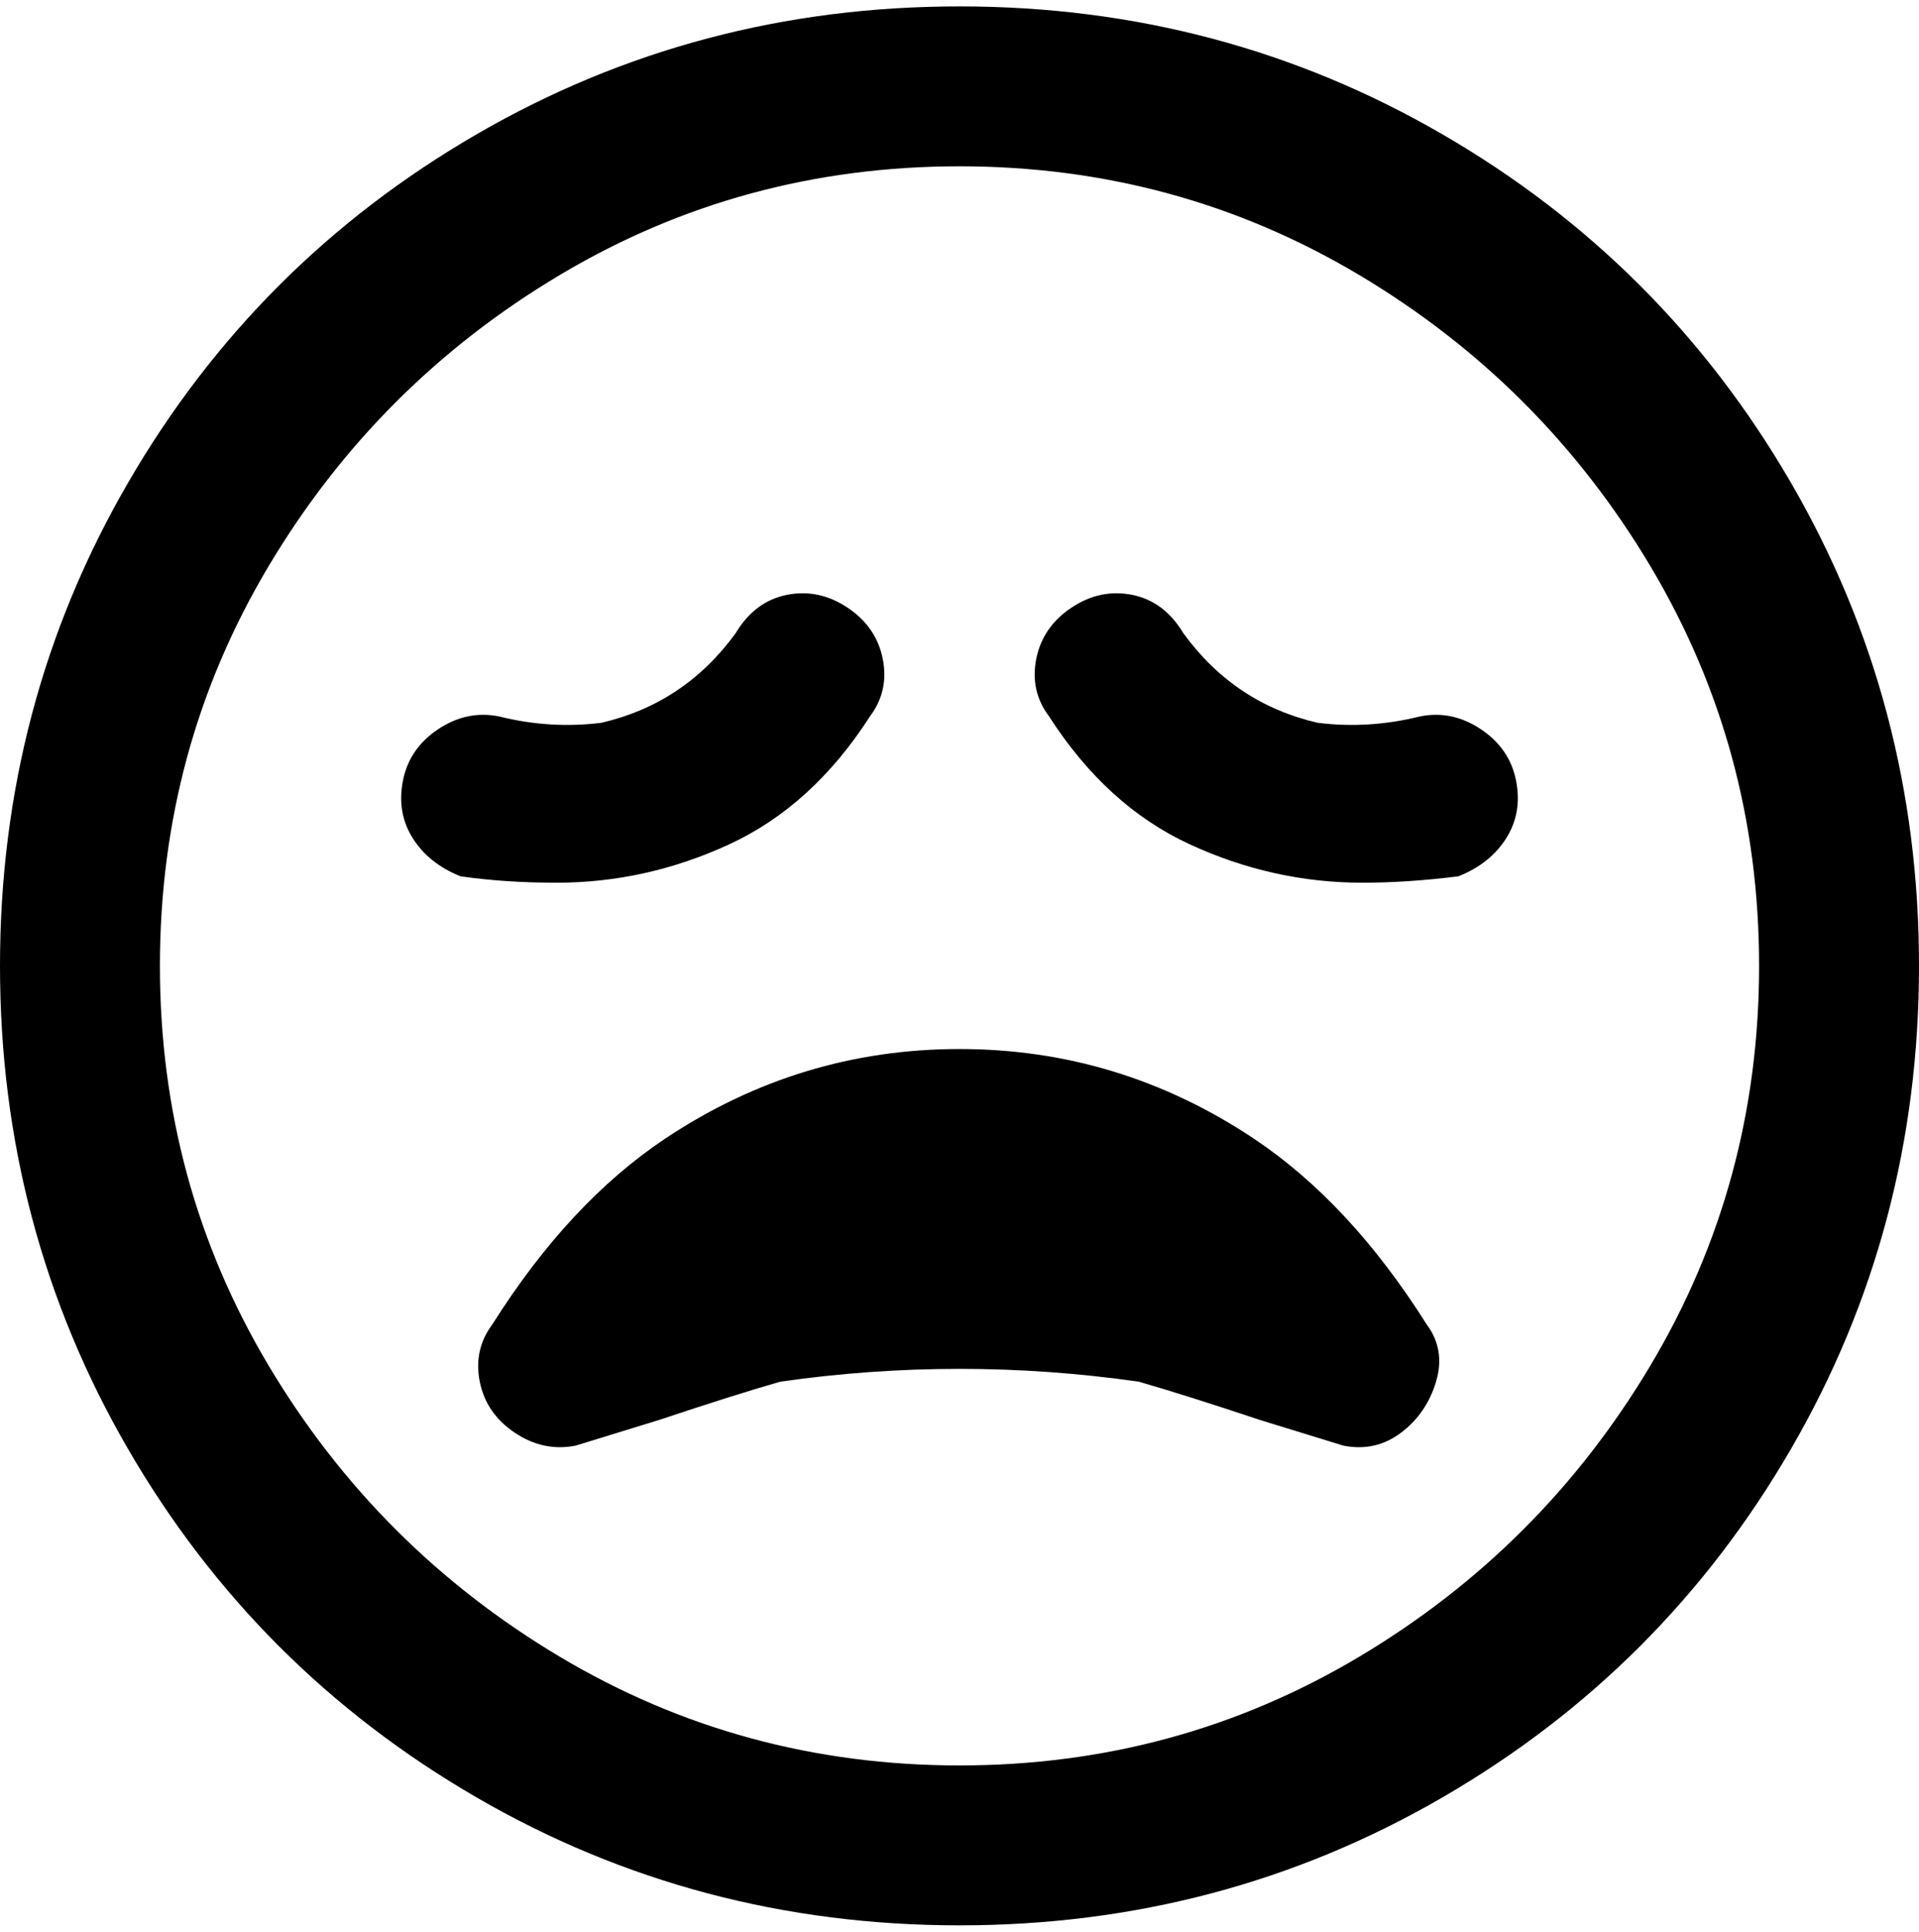 <svg viewBox="0 0 300 302.001" xmlns="http://www.w3.org/2000/svg"><path d="M150 1q-41 0-75.5 20T20 75.5Q0 110 0 151t20 75.5Q40 261 74.5 281t75.5 20q41 0 75.5-20t54.5-54.5q20-34.5 20-75.5t-20-75.5Q260 41 225.5 21T150 1zm0 275q-34 0-62.5-17T42 213.5Q25 185 25 151t17-62.5Q59 60 87.5 43T150 26q34 0 62.5 17T258 88.5q17 28.5 17 62.5t-17 62.5Q241 242 212.5 259T150 276zM87 138q-8 0-15-1-5-2-7.5-6t-1.5-9q1-5 5.5-8t9.5-2q8 2 16 1 13-3 21-14 3-5 8-6t9.5 2q4.5 3 5.5 8t-2 9q-9 14-22 20t-27 6zm150-16q1 5-1.5 9t-7.5 6q-8 1-15 1-14 0-27-6t-22-20q-3-4-2-9t5.5-8q4.5-3 9.5-2t8 6q8 11 21 14 8 1 16-1 5-1 9.5 2t5.5 8zm-14 85q3 4 1.5 9t-5.5 8q-4 3-9 2l-13-4q-12-4-19-6-14-2-28-2t-28 2q-7 2-19 6l-13 4q-5 1-9.5-2t-5.5-8q-1-5 2-9 12-19 27-29 21-14 46-14t46 14q15 10 27 29z"/></svg>